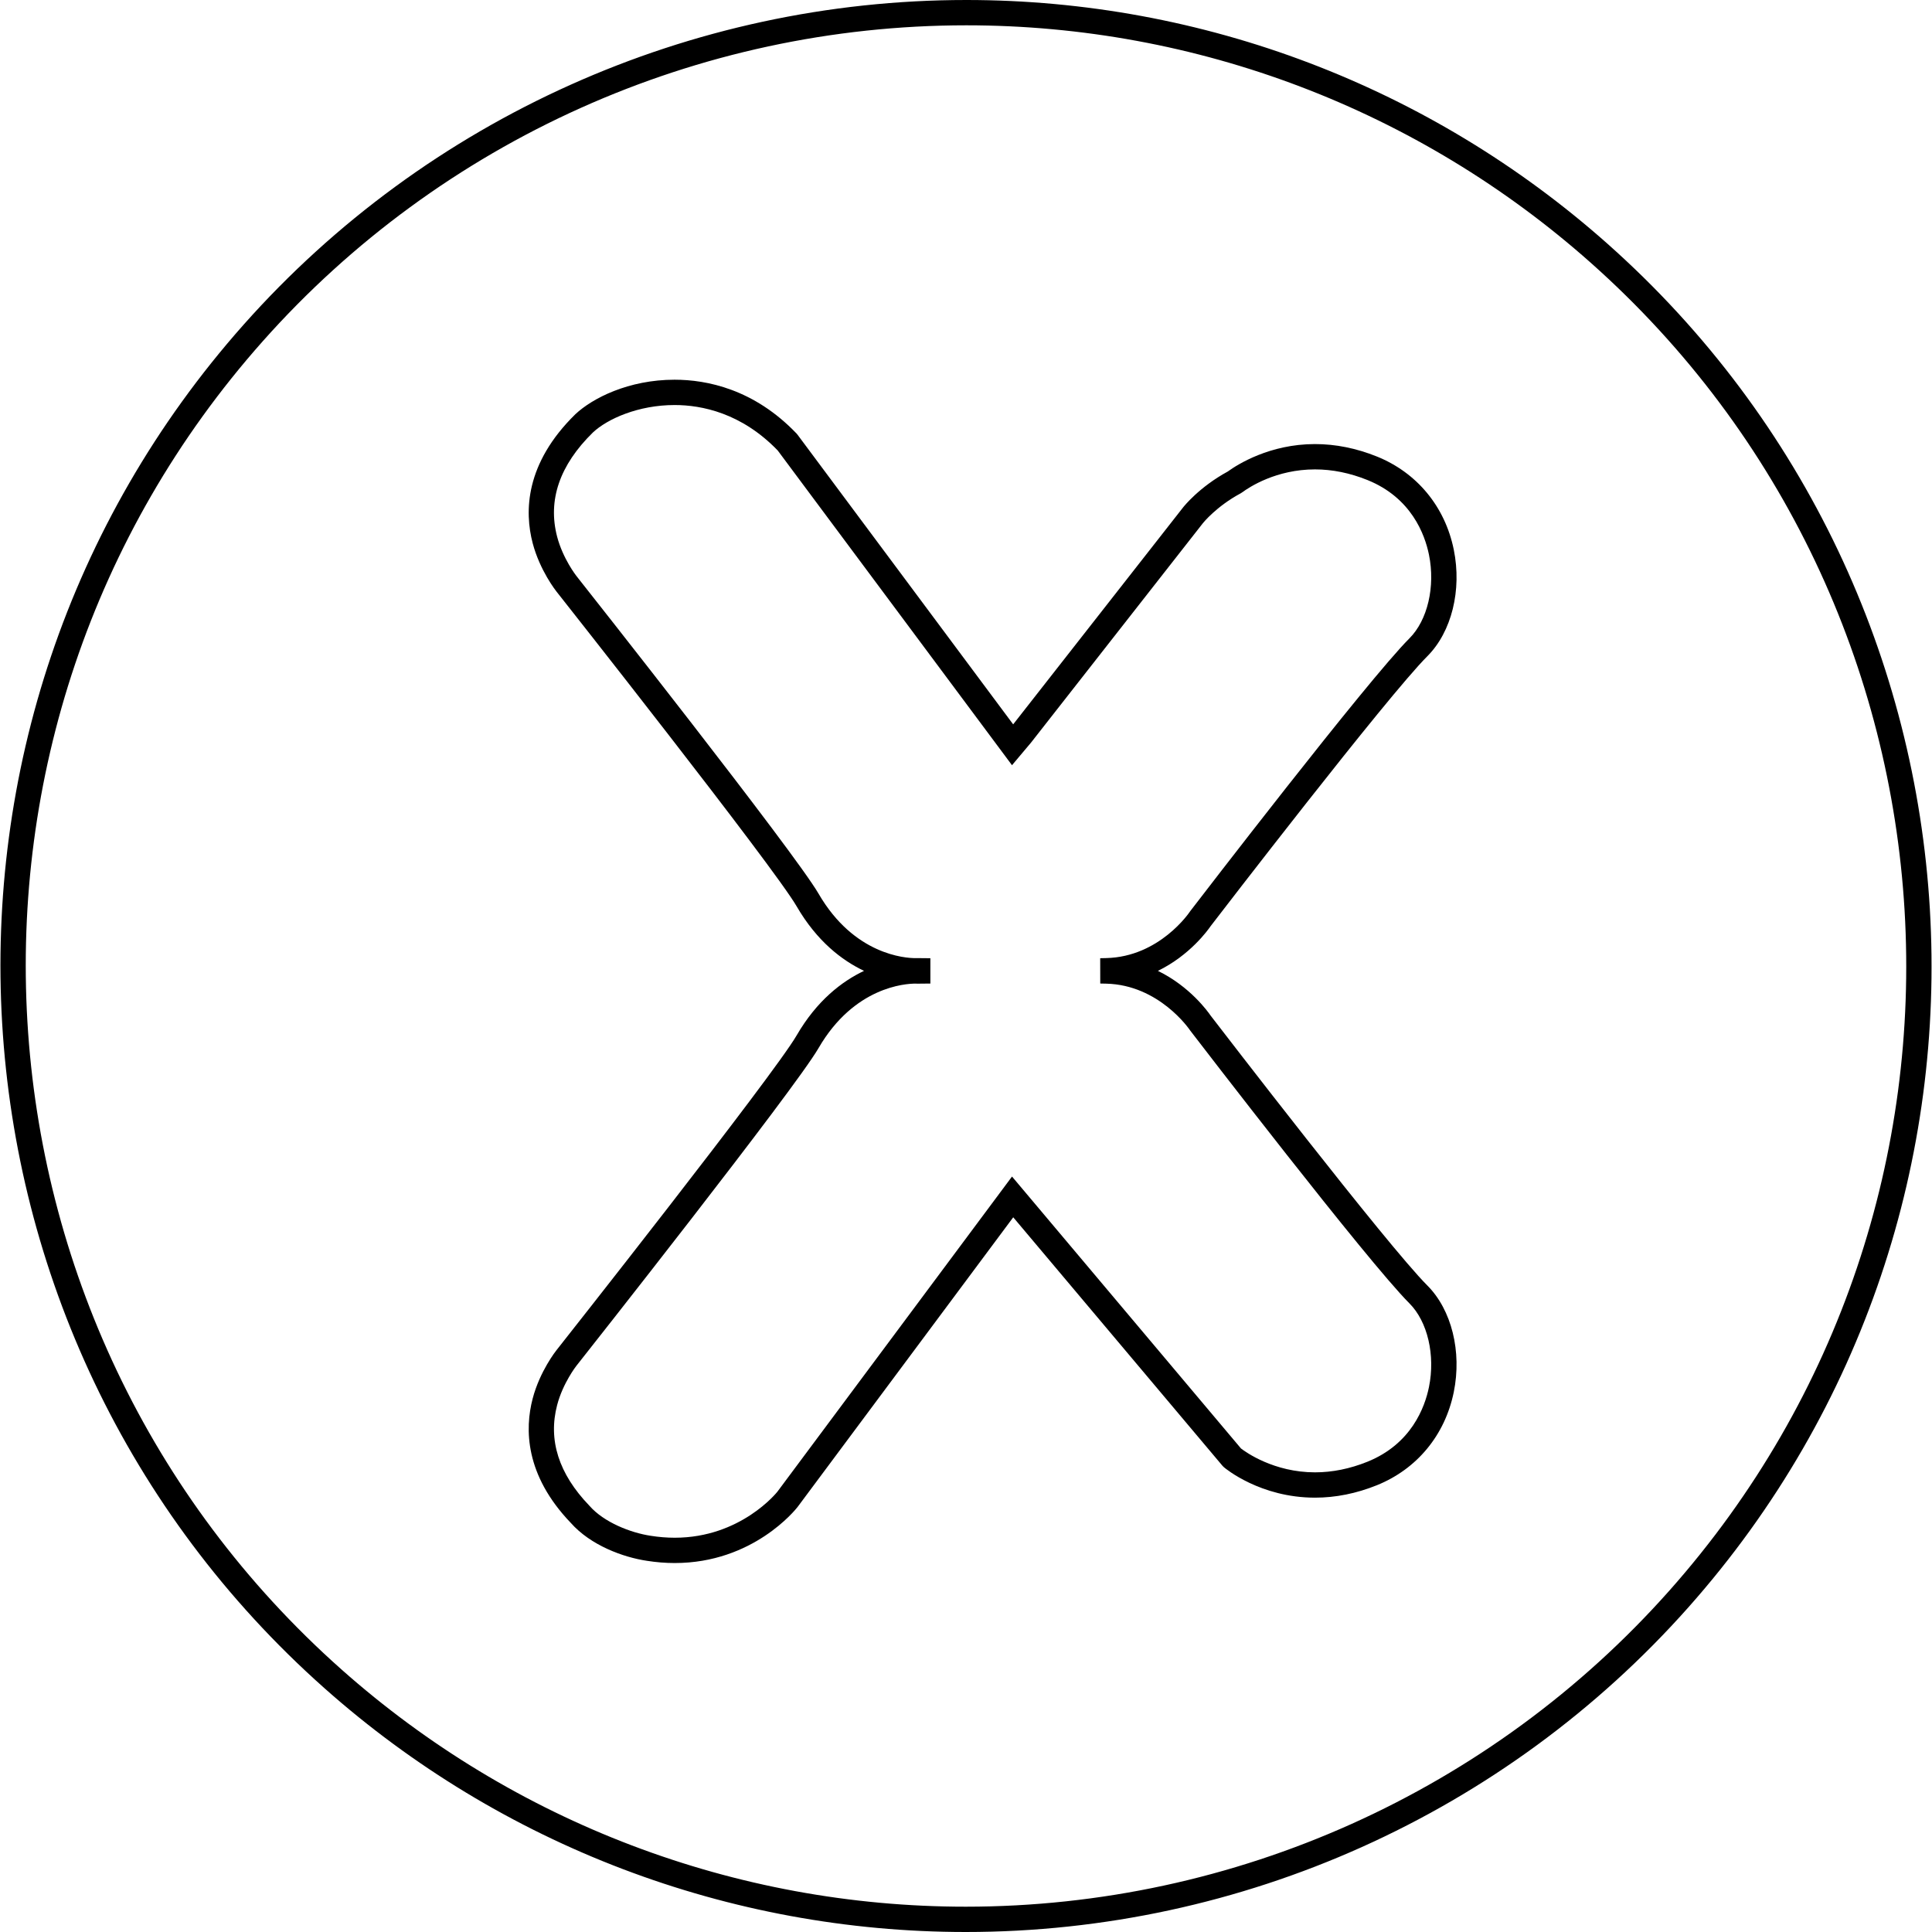 <?xml version="1.0" encoding="iso-8859-1"?>
<!-- Generator: Adobe Illustrator 16.0.0, SVG Export Plug-In . SVG Version: 6.00 Build 0)  -->
<!DOCTYPE svg PUBLIC "-//W3C//DTD SVG 1.1//EN" "http://www.w3.org/Graphics/SVG/1.1/DTD/svg11.dtd">
<svg version="1.1" id="Capa_1" xmlns="http://www.w3.org/2000/svg" xmlns:xlink="http://www.w3.org/1999/xlink" x="0px" y="0px"
	 width="612.283px" height="612.283px" viewBox="0 0 612.283 612.283" style="enable-background:new 0 0 612.283 612.283;"
	 xml:space="preserve">
<g>
	<g>
		<g>
			<g>
				<path d="M306.056,612.283c-0.01,0-0.015,0-0.026,0c-74.945-0.006-147.105-27.439-203.187-77.248
					c-126.209-112.092-137.69-305.97-25.596-432.188C135.299,37.486,218.766,0,306.25,0c74.939,0,147.098,27.433,203.184,77.245
					c126.214,112.096,137.7,305.976,25.604,432.19C476.987,574.795,393.523,612.283,306.056,612.283z M306.25,8.022
					c-85.193,0-166.474,36.502-223.003,100.151C-25.911,231.082-14.729,419.881,108.17,529.035
					c54.611,48.504,124.879,75.219,197.86,75.227c0.005,0,0.02,0,0.024,0c85.183,0.002,166.45-36.5,222.983-100.151
					c109.157-122.908,97.972-311.707-24.935-420.866C449.49,34.736,379.223,8.022,306.25,8.022z"/>
			</g>
			<g>
				<path d="M213.839,495.35c-2.901,0-5.877-0.237-8.847-0.709c-7.509-1.123-17.801-4.883-24.123-12.039
					c-14.537-15.166-14.58-29.784-12.054-39.387c2.283-8.67,7.358-15.09,7.575-15.359c0.672-0.854,68.712-87.014,76.081-99.723
					c6.418-11.063,14.363-17.131,21.354-20.451c-6.991-3.32-14.934-9.388-21.352-20.45c-7.371-12.709-75.411-98.869-76.097-99.739
					c-0.202-0.254-5.277-6.675-7.56-15.348c-2.635-10.021-2.424-25.248,13.538-40.881c5.412-5.073,16.839-10.926,31.436-10.926
					c10.185,0,25.158,2.958,38.646,17.052l0.319,0.379l68.336,91.793l53.834-68.734c0.197-0.255,5.068-6.429,14.187-11.403
					c3.121-2.257,13.293-8.691,27.631-8.691c6.528,0,13.132,1.327,19.619,3.945c12.707,5.126,21.588,15.881,24.363,29.506
					c2.612,12.821-0.679,26.085-8.383,33.79c-12.714,12.712-66.313,82.456-68.676,85.535c-0.843,1.237-6.541,9.216-16.704,14.173
					c10.161,4.957,15.861,12.935,16.704,14.173c2.356,3.069,55.962,72.819,68.676,85.53c7.704,7.707,10.993,20.972,8.383,33.791
					c-2.775,13.625-11.656,24.381-24.363,29.513c-6.486,2.616-13.085,3.942-19.608,3.942h-0.006
					c-17.322-0.002-28.403-9.25-28.866-9.645l-0.472-0.474l-66.297-78.735l-68.356,91.82
					C252.145,478.385,238.667,495.35,213.839,495.35z M290.122,311.721c-3.148,0-19.428,0.984-30.712,20.438
					c-7.655,13.201-73.921,97.119-76.739,100.686c-0.05,0.063-4.26,5.438-6.097,12.412c-2.92,11.096,0.493,21.812,10.14,31.851
					l0.124,0.135c4.579,5.223,13.031,8.521,19.375,9.473c2.588,0.41,5.142,0.615,7.625,0.615c20.949,0,32.421-14.443,32.533-14.59
					l74.354-99.877l72.566,86.182c1.478,1.141,10.397,7.562,23.457,7.564h0.003c5.491,0,11.077-1.132,16.606-3.361
					c13.92-5.617,18.196-17.242,19.506-23.672c2.058-10.099-0.434-20.754-6.192-26.519c-13.306-13.301-67.157-83.44-69.443-86.418
					l-0.171-0.239c-0.088-0.132-9.69-14.265-26.484-14.666l-1.884-0.039l-0.019-8.021l1.906-0.042
					c16.916-0.401,26.388-14.523,26.479-14.666l0.171-0.239c2.286-2.979,56.139-73.12,69.443-86.422
					c5.762-5.762,8.252-16.418,6.192-26.515c-1.31-6.429-5.586-18.053-19.506-23.667c-5.53-2.233-11.122-3.365-16.617-3.365
					c-12.268,0-20.779,5.582-23.098,7.294l-0.481,0.305c-7.709,4.152-11.881,9.372-11.924,9.423l-54.475,69.548l-6.04,7.177
					l-74.25-99.744c-11.486-11.897-24.104-14.401-32.683-14.401c-11.47,0-21.267,4.367-25.888,8.698
					c-10.54,10.326-14.374,21.464-11.329,33.048c1.837,6.981,6.047,12.354,6.089,12.407c2.826,3.576,69.092,87.495,76.749,100.697
					c11.281,19.451,27.563,20.438,30.71,20.438c0.202,0,0.328-0.005,0.369-0.007l0.125-0.006l4.239,0.042l-0.002,8.021l-4.237,0.043
					l-0.147-0.011C290.451,311.725,290.324,311.721,290.122,311.721z"/>
			</g>
		</g>
	</g>
</g>
<g>
</g>
<g>
</g>
<g>
</g>
<g>
</g>
<g>
</g>
<g>
</g>
<g>
</g>
<g>
</g>
<g>
</g>
<g>
</g>
<g>
</g>
<g>
</g>
<g>
</g>
<g>
</g>
<g>
</g>
</svg>
